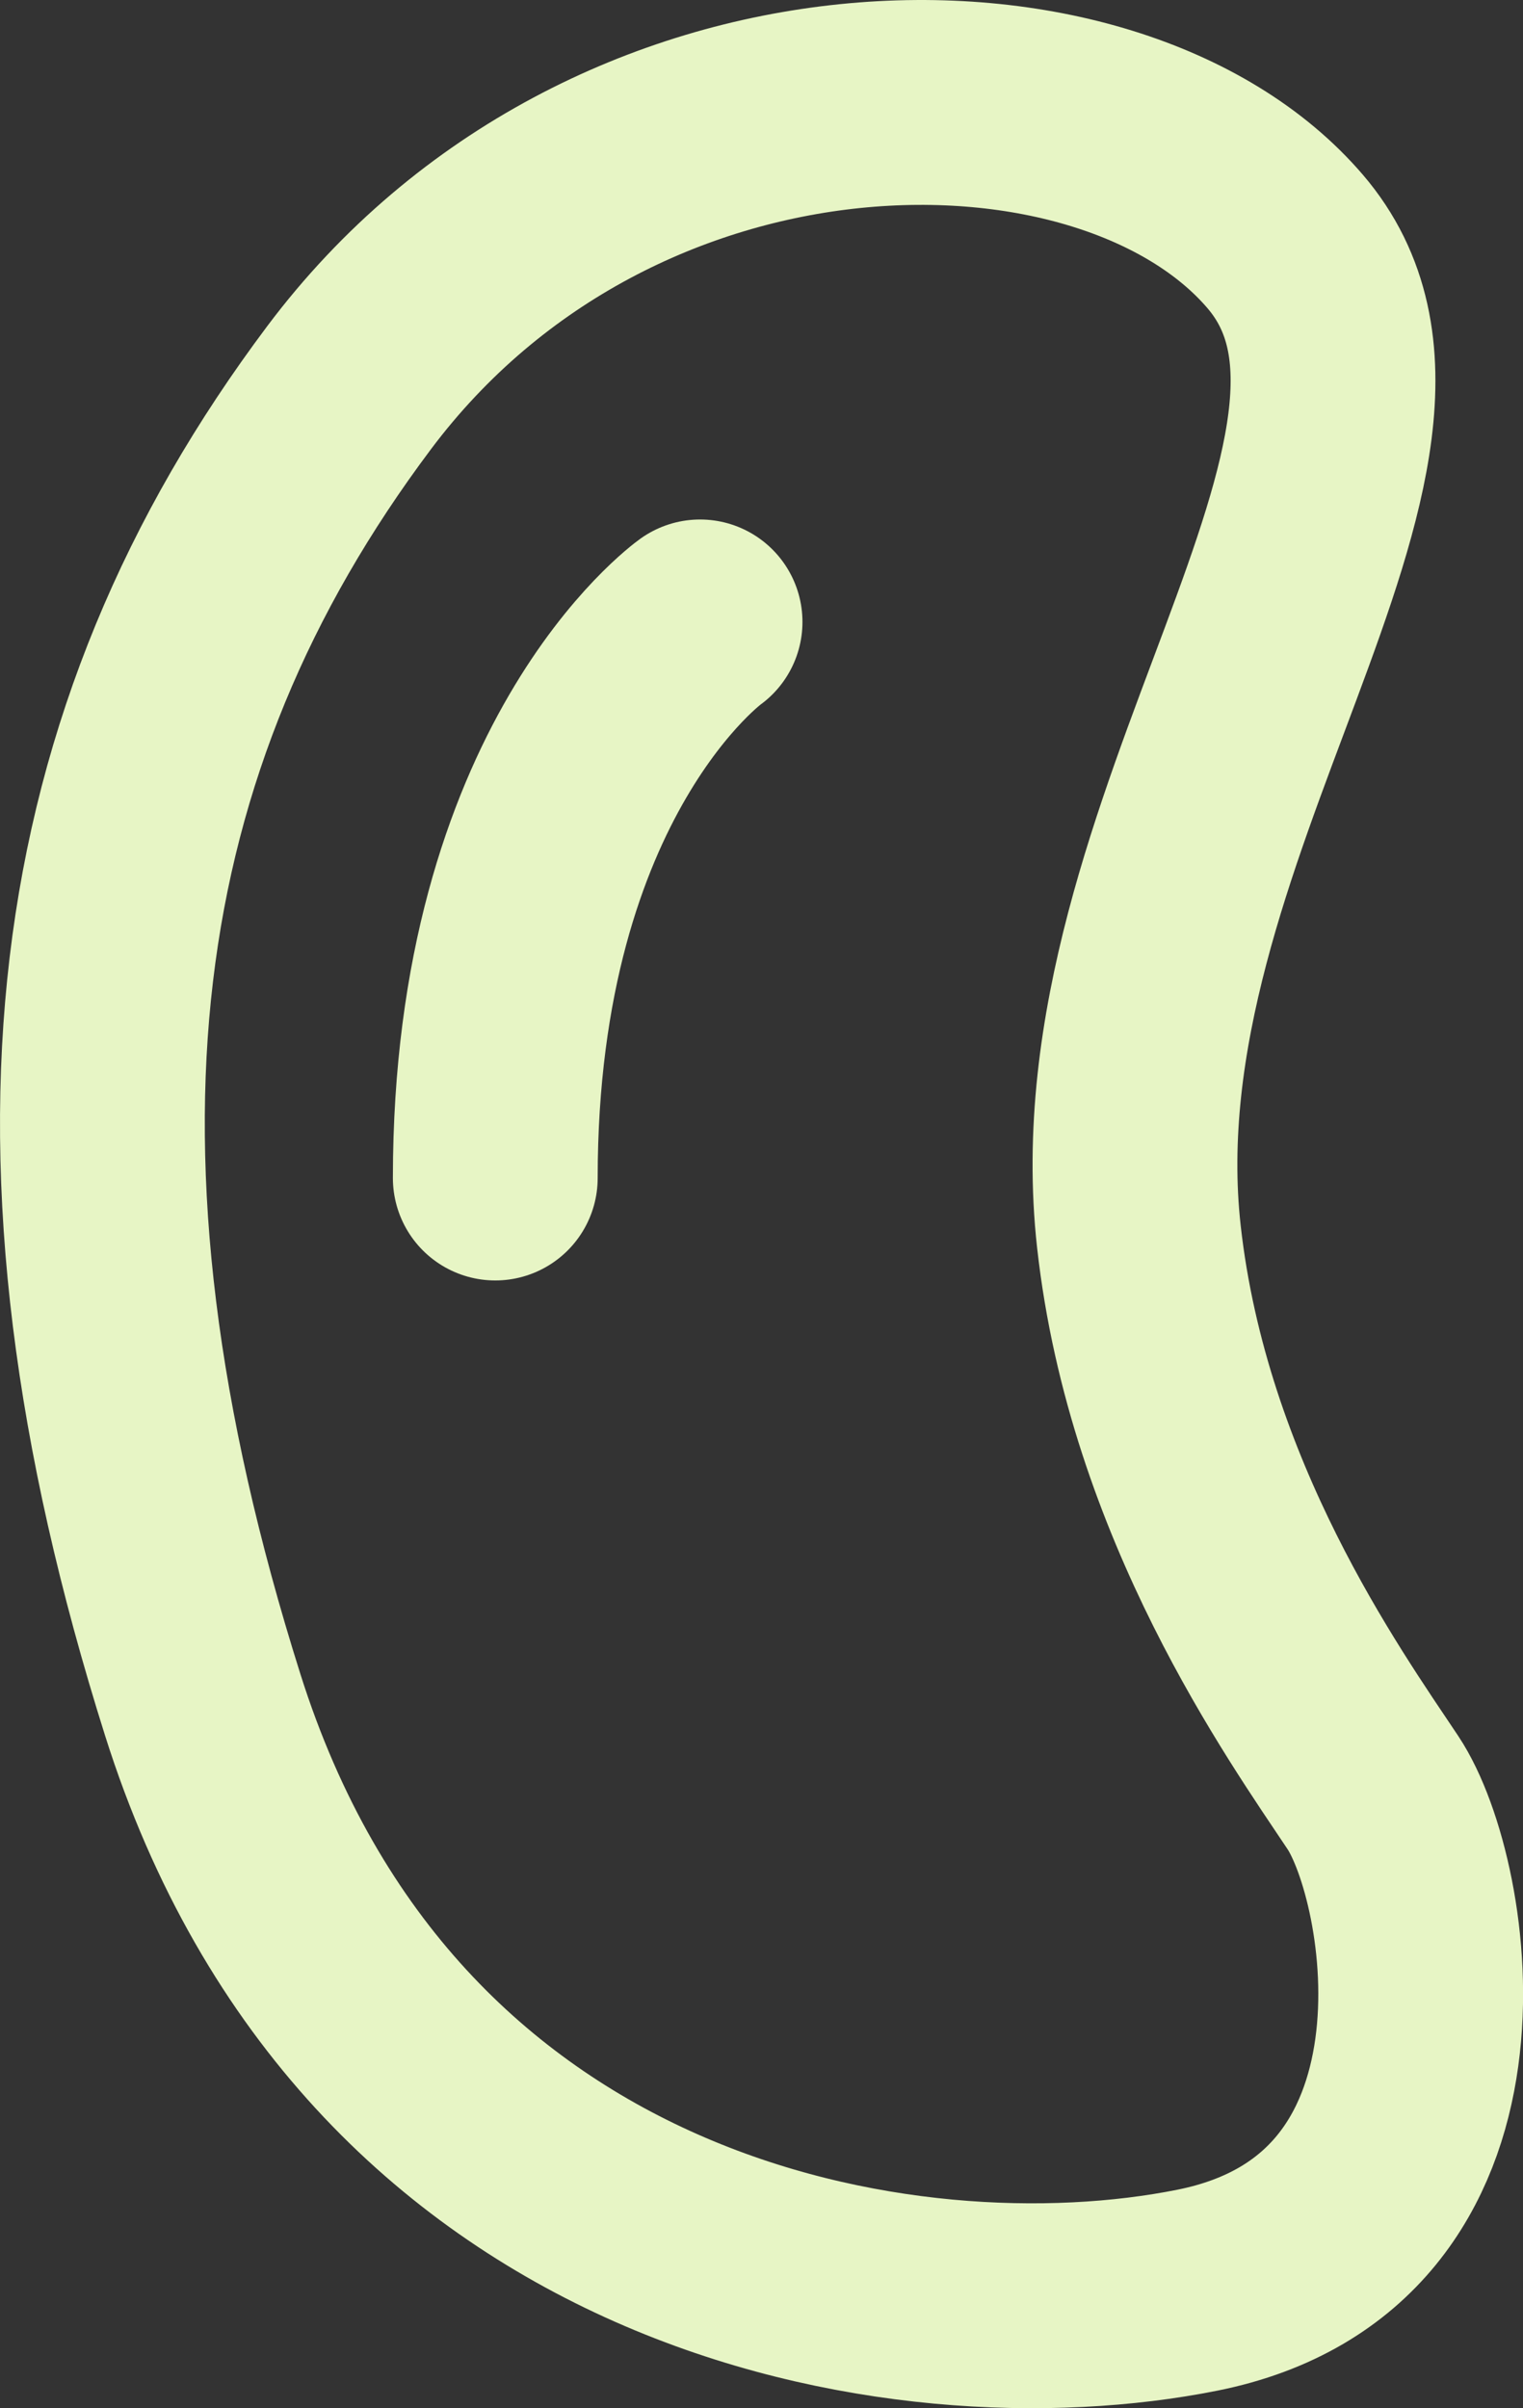 <svg xmlns="http://www.w3.org/2000/svg" viewBox="0 0 52.06 82.28"><rect x="0" y="0" width="52.06" height="82.28" fill="#333333" stroke="none"/><title>natsu_logo</title><path d="M38.93,42.25c-1.55-13.91,11-27,5-34s-23-7-32,5-11,26-5,45,24,22,34,20,8-14,6-17S39.93,51.25,38.93,42.25Z" fill="none" stroke="#e7f5c5" stroke-linecap="round" stroke-miterlimit="10" stroke-width="7"/><path d="M23.93,21.25s-7,5-7,19" fill="none" stroke="#e7f5c5" stroke-linecap="round" stroke-miterlimit="10" stroke-width="7"/></svg>